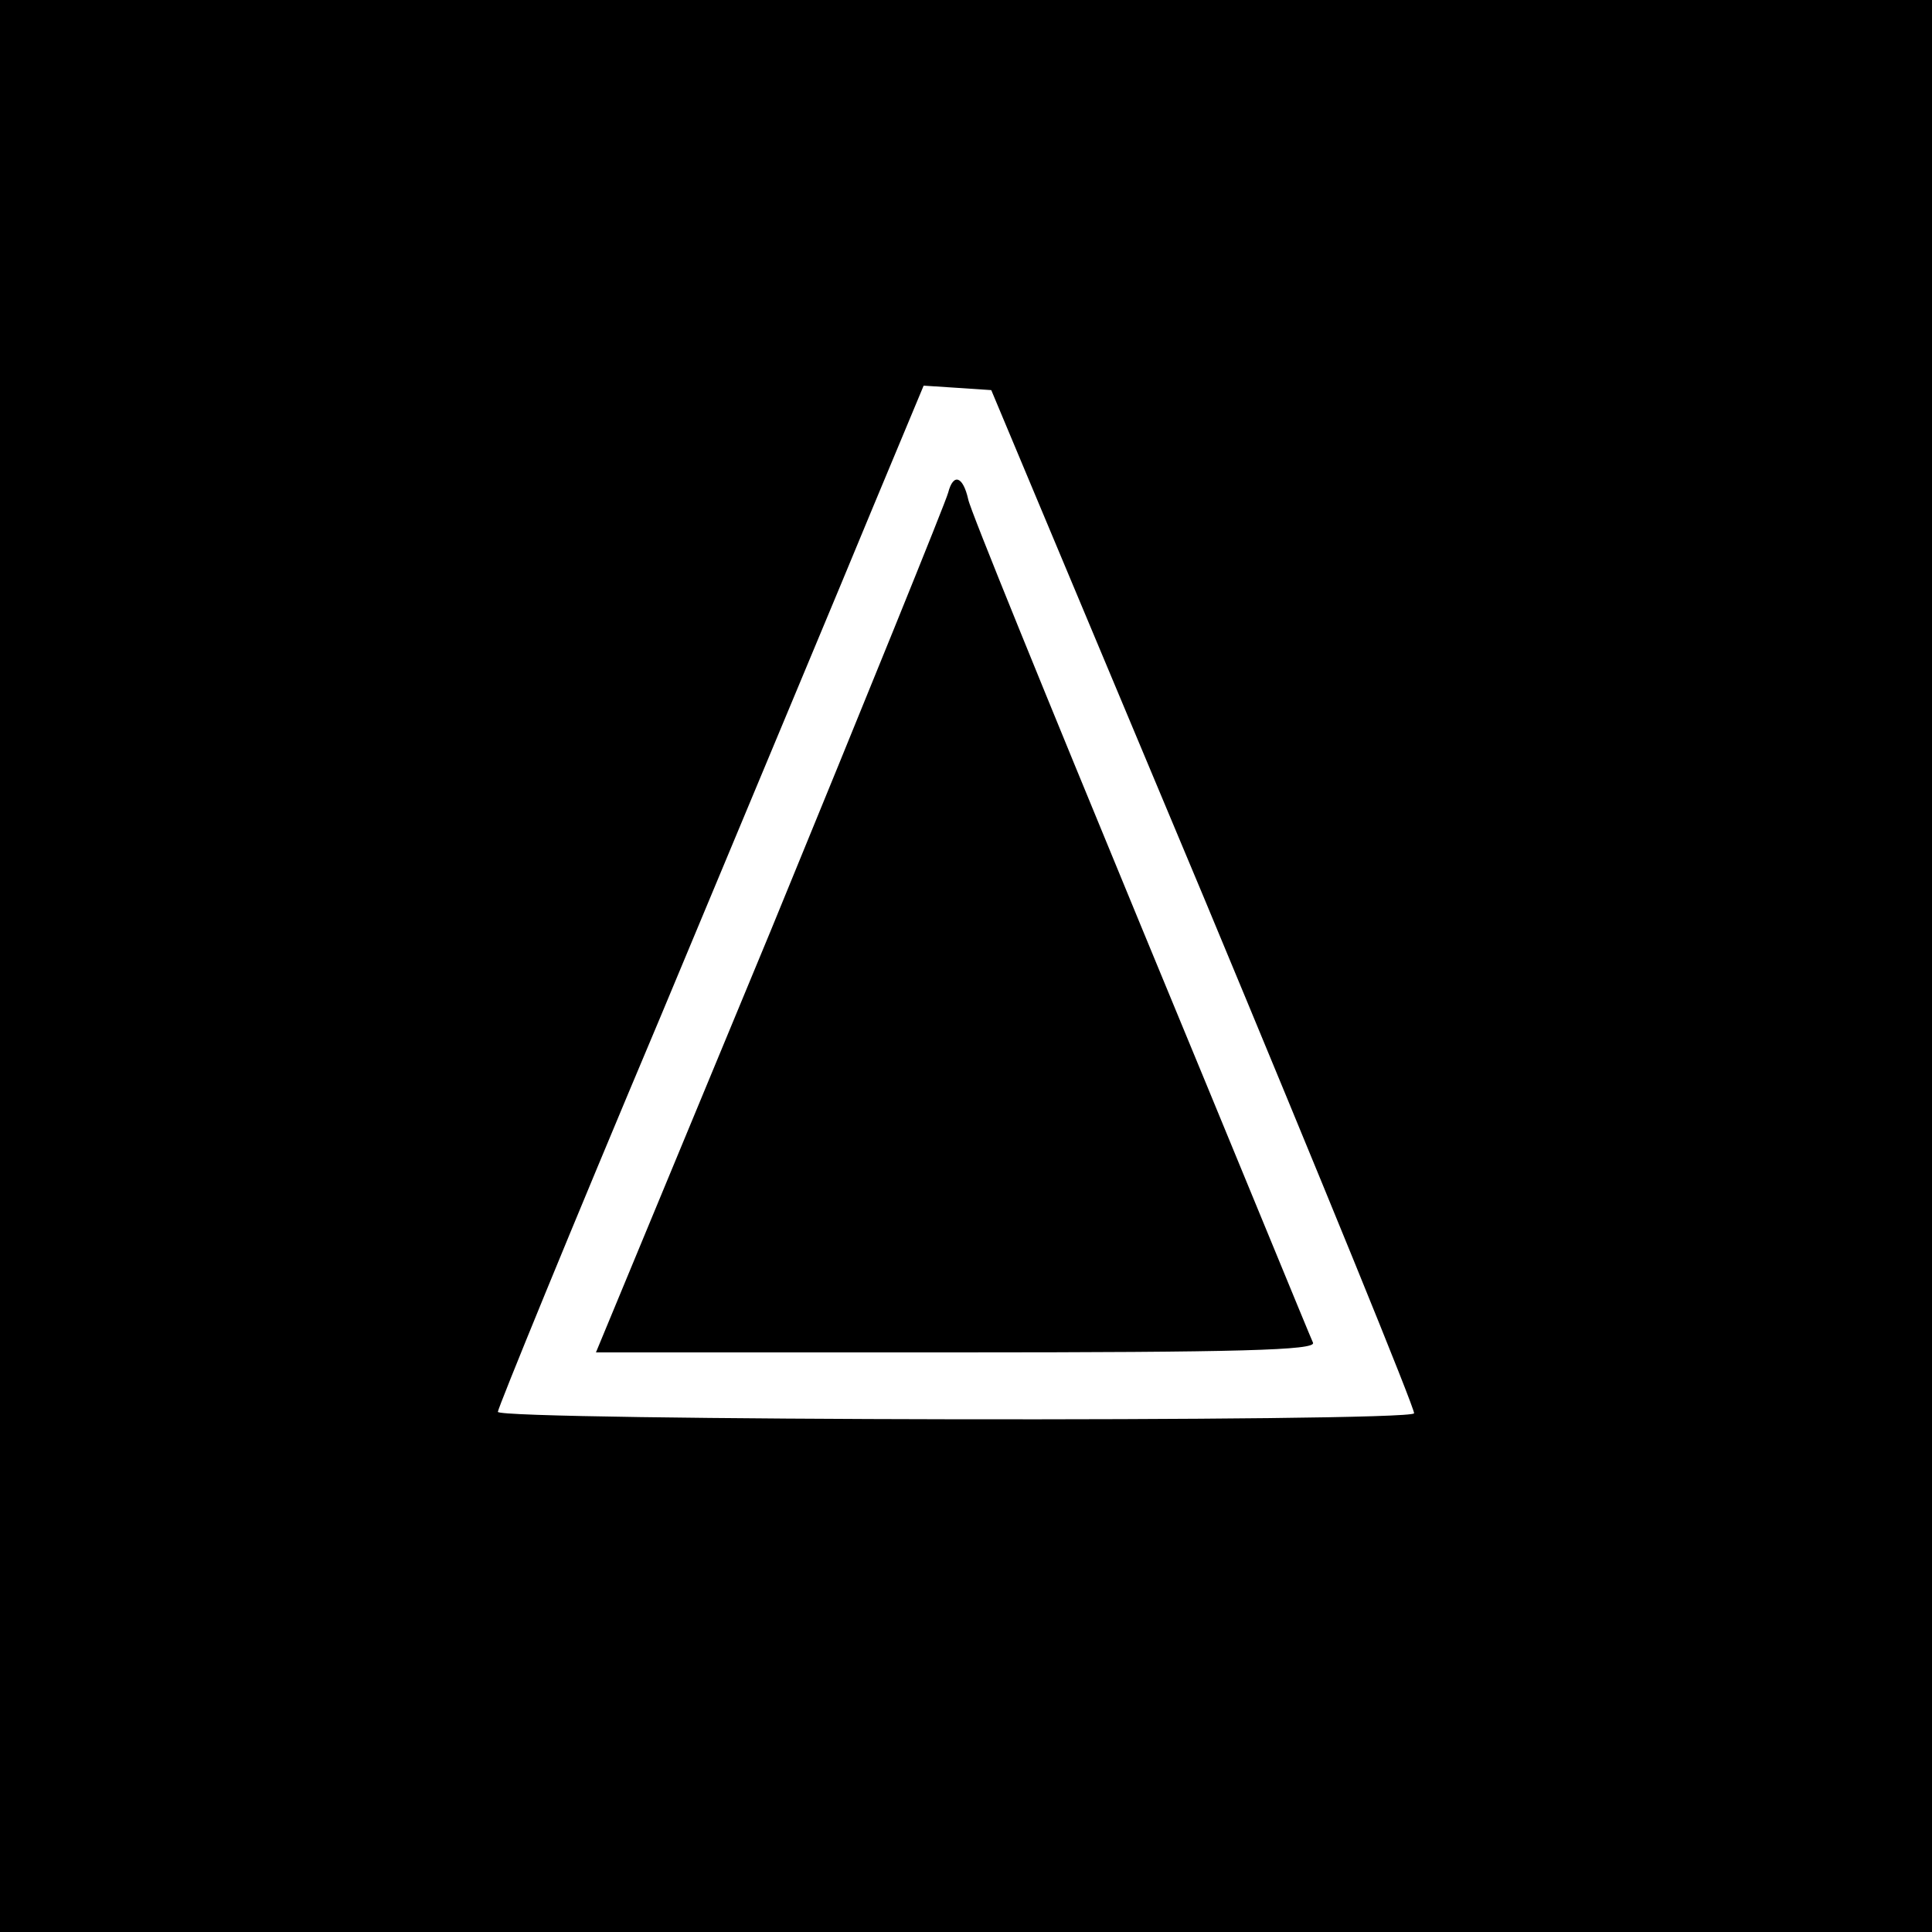 <?xml version="1.0" standalone="no"?>
<!DOCTYPE svg PUBLIC "-//W3C//DTD SVG 20010904//EN"
 "http://www.w3.org/TR/2001/REC-SVG-20010904/DTD/svg10.dtd">
<svg version="1.0" xmlns="http://www.w3.org/2000/svg"
 width="260pt" height="260pt" viewBox="0 0 260 260"
 preserveAspectRatio="xMidYMid meet">
<g transform="translate(0,260) scale(0.1,-0.1)"
fill="#000000" stroke="none">
<path d="M0 1300 l0 -1300 1300 0 1300 0 0 1300 0 1300 -1300 0 -1300 0 0
-1300z m1621 90 c157 -377 284 -688 282 -692 -7 -12 -1233 -10 -1233 2 0 5 98
245 219 532 120 288 249 596 286 686 l68 163 46 -3 45 -3 287 -685z"/>
<path d="M1276 1937 c-3 -12 -111 -278 -239 -590 l-235 -567 485 0 c384 0 484
3 480 13 -3 6 -107 260 -232 562 -125 303 -230 560 -232 573 -7 31 -20 36 -27
9z"/>
</g>
</svg>
